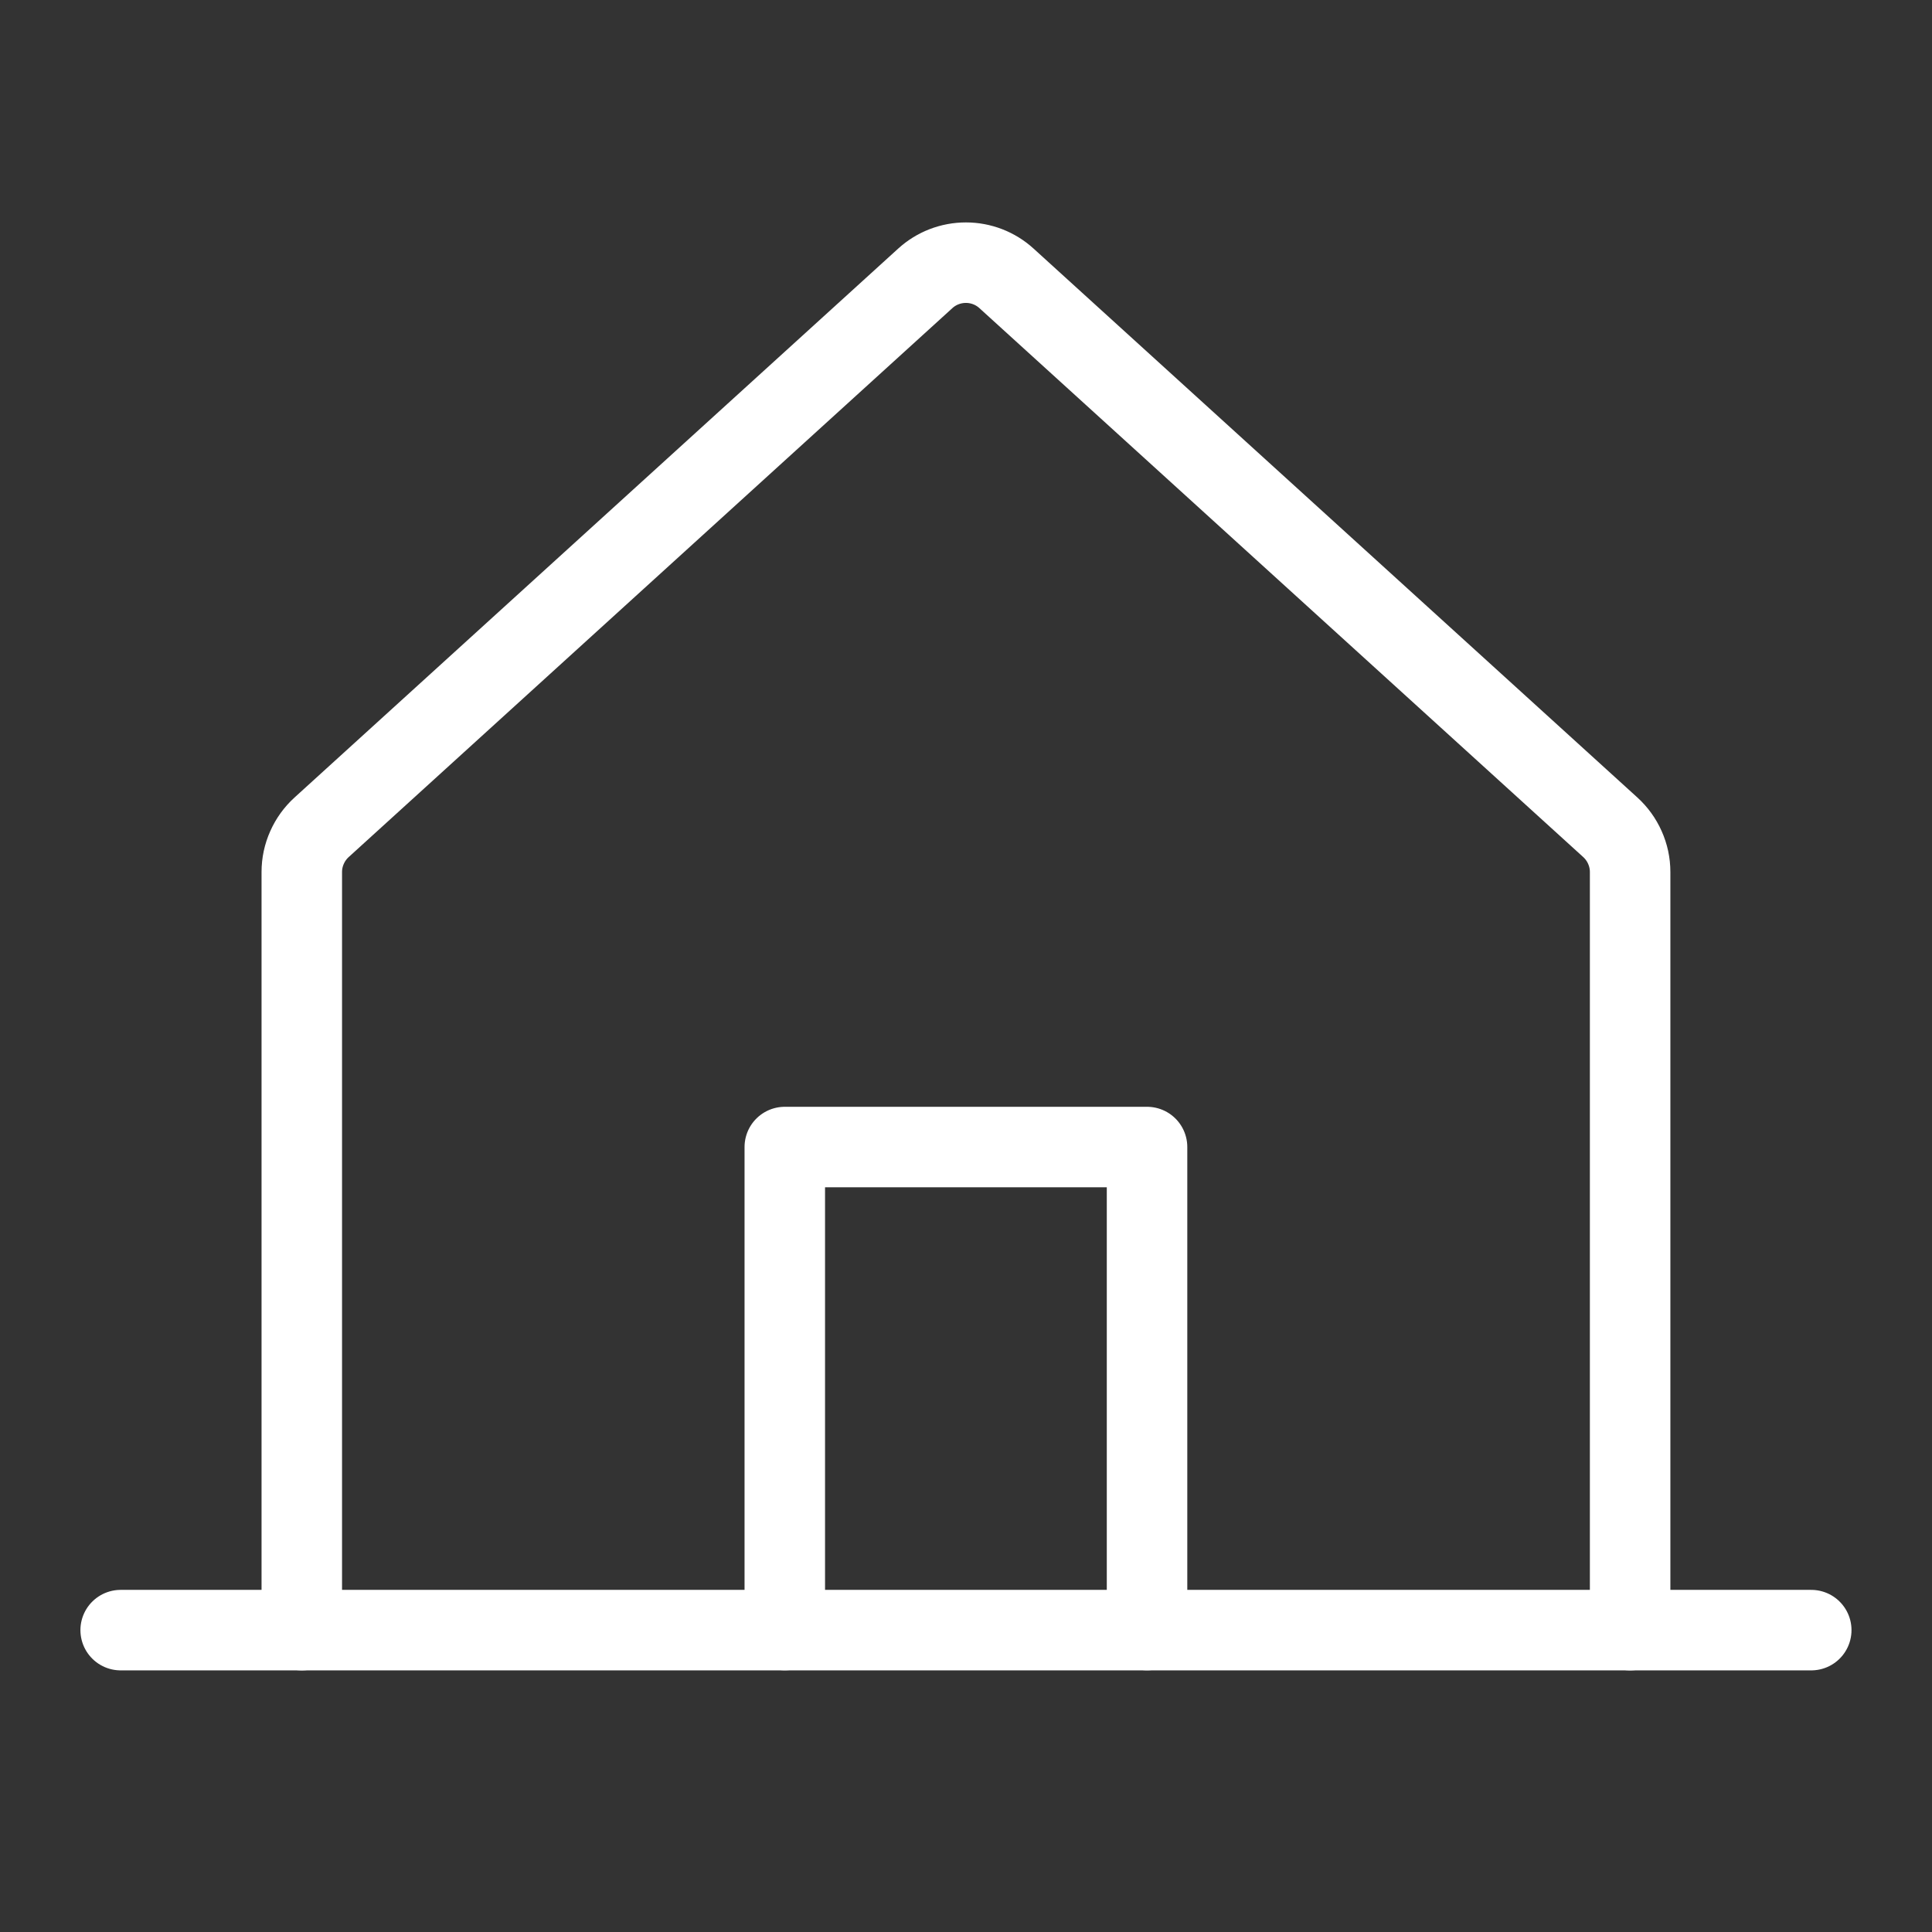 <svg width="24" height="24" viewBox="0 0 24 24" fill="none" xmlns="http://www.w3.org/2000/svg">
<rect x="0" y="0" width="24" height="24" fill="#333333" stroke="none"/>
<path d="M20.25 20.25V10.832C20.25 10.727 20.228 10.624 20.185 10.528C20.143 10.433 20.081 10.347 20.004 10.277L12.503 3.458C12.365 3.332 12.185 3.263 11.999 3.263C11.812 3.263 11.632 3.332 11.494 3.458L3.995 10.277C3.918 10.347 3.856 10.433 3.814 10.528C3.771 10.624 3.749 10.727 3.749 10.832V20.25" stroke="white" stroke-linecap="round" stroke-linejoin="round"/>
<path d="M1.499 20.25H22.5" stroke="white" stroke-linecap="round" stroke-linejoin="round"/>
<path d="M14.249 20.249V14.249H9.749V20.249" stroke="white" stroke-linecap="round" stroke-linejoin="round"/>
</svg>
